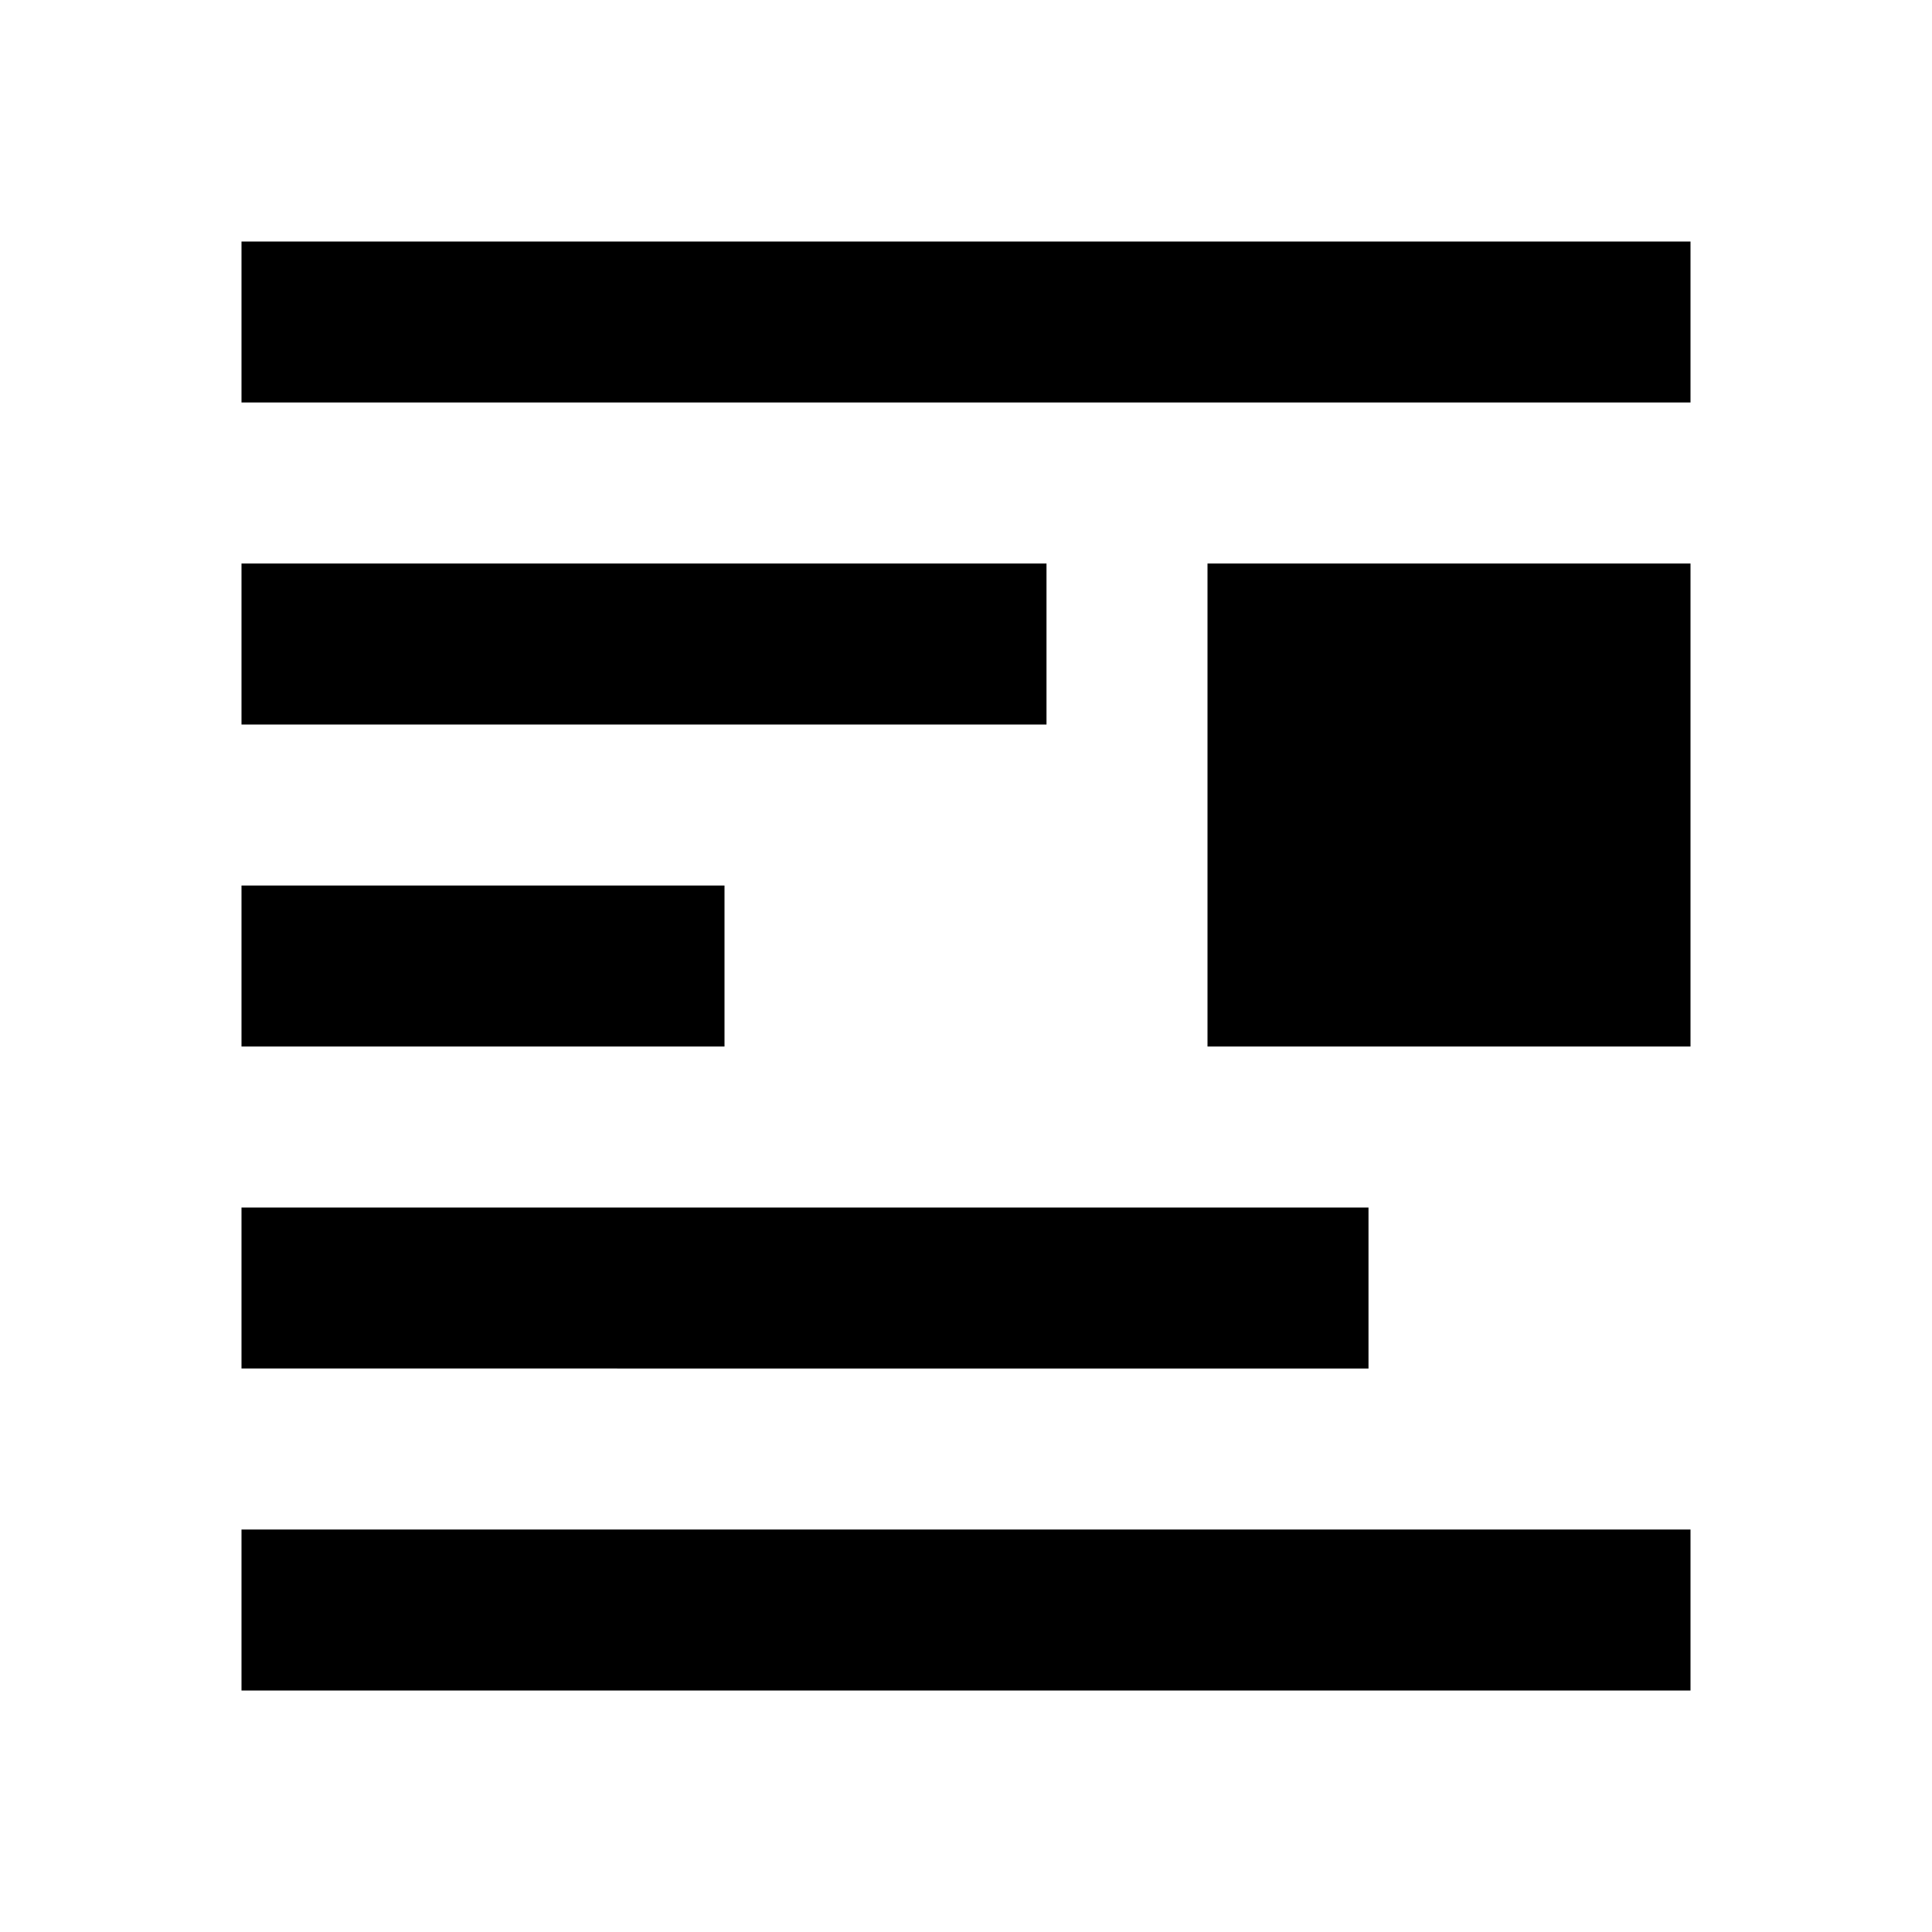 <svg xmlns="http://www.w3.org/2000/svg" xmlns:xlink="http://www.w3.org/1999/xlink" aria-hidden="true" role="img" class="iconify iconify--mdi" width="1em" height="1em" preserveAspectRatio="xMidYMid meet" viewBox="0 0 24 24"><path fill="currentColor" d="M15 7h6v6h-6V7M3 3h18v2H3V3m10 4v2H3V7h10m-4 4v2H3v-2h6m-6 4h14v2H3v-2m0 4h18v2H3v-2Z"></path></svg>